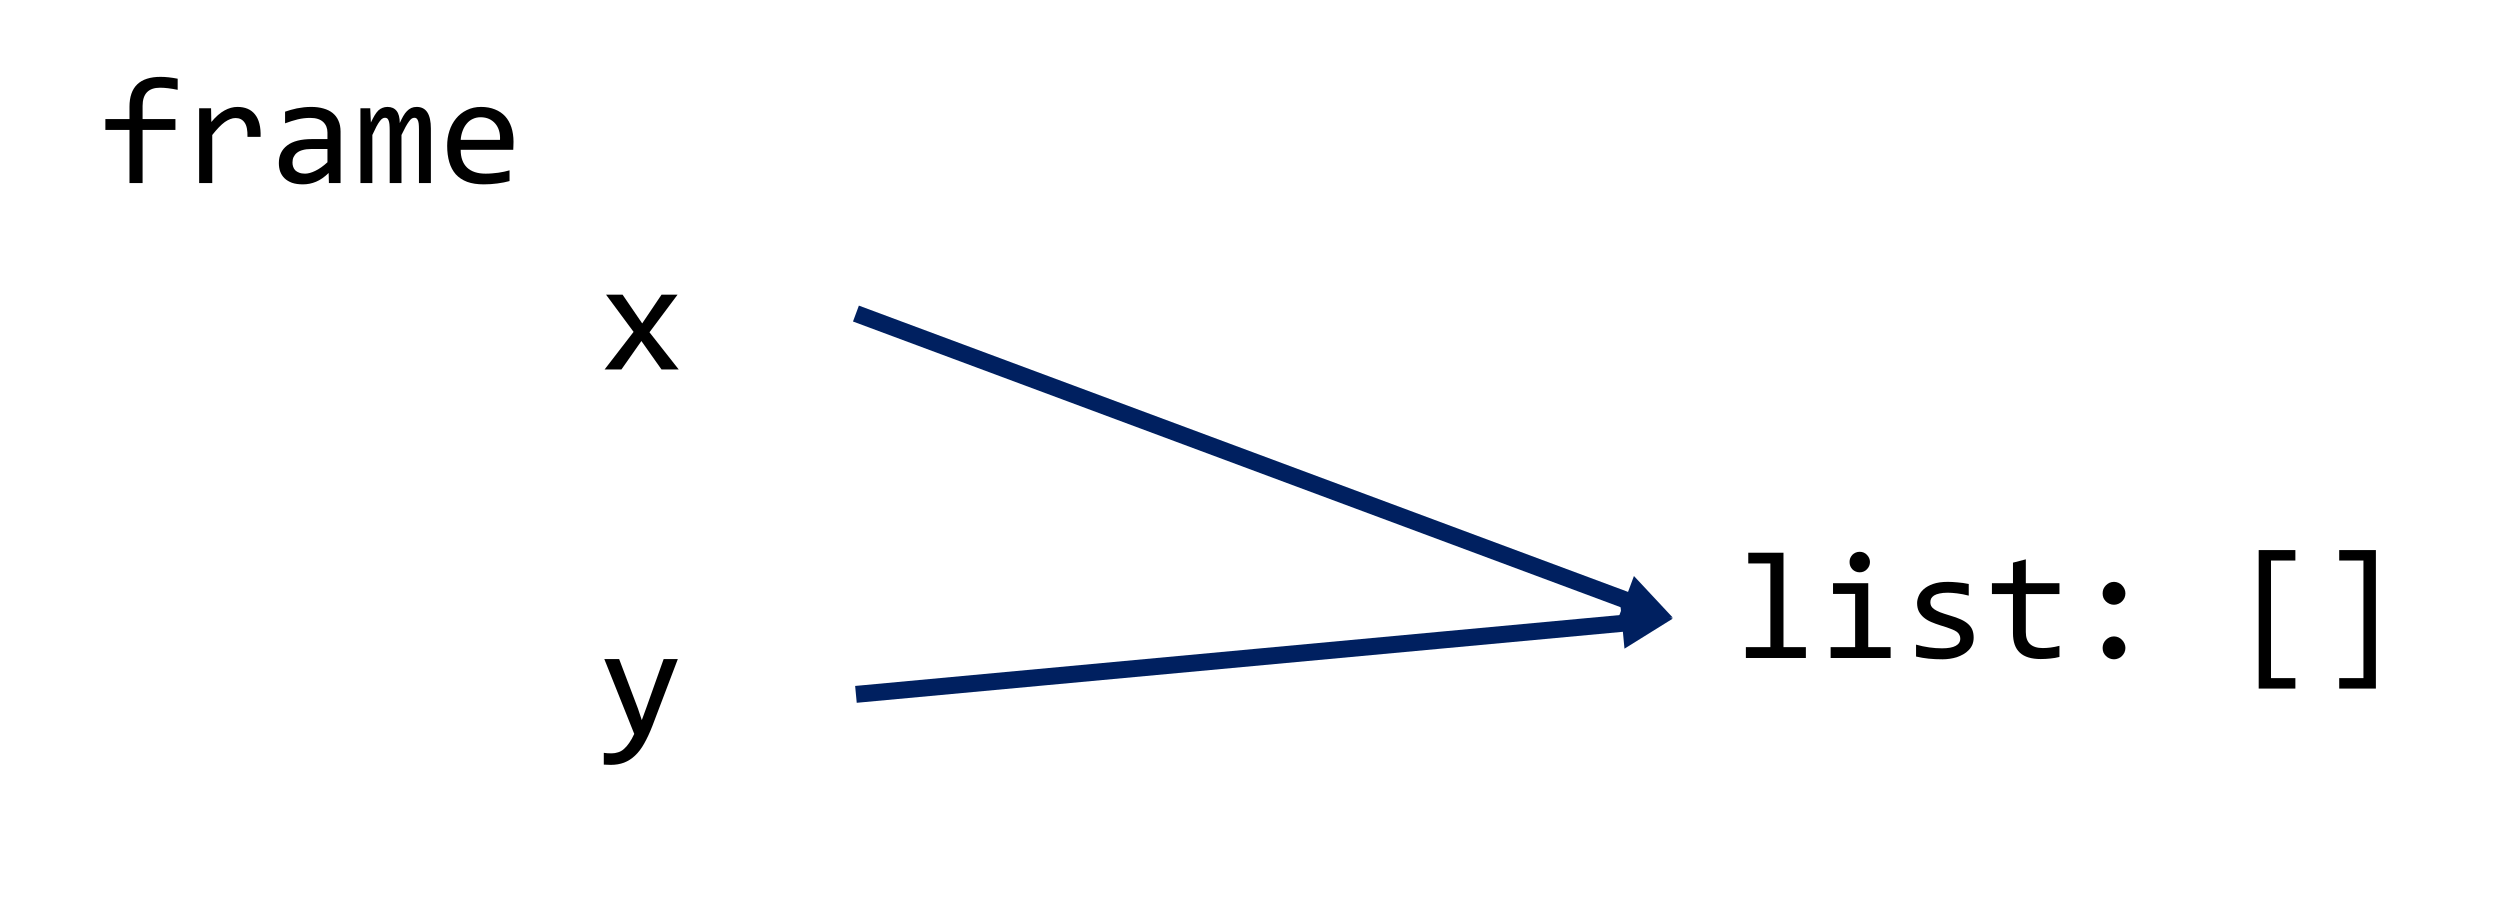 <?xml version="1.0" encoding="UTF-8"?>
<svg xmlns="http://www.w3.org/2000/svg" xmlns:xlink="http://www.w3.org/1999/xlink" width="295pt" height="108pt" viewBox="0 0 295 108" version="1.1">
<defs>
<g>
<symbol overflow="visible" id="glyph0-0">
<path style="stroke:none;" d="M 9.125 -11.484 L 9.125 0 L 0.781 0 L 0.781 -11.484 Z M 8.297 -0.812 L 8.297 -10.672 L 1.578 -10.672 L 1.578 -0.812 Z M 7.016 -7.344 C 7.016 -7.082 6.969 -6.828 6.875 -6.578 C 6.781 -6.328 6.633 -6.109 6.438 -5.922 C 6.25 -5.734 6.004 -5.582 5.703 -5.469 C 5.398 -5.352 5.039 -5.297 4.625 -5.297 L 4.594 -3.906 L 3.703 -3.906 L 3.656 -6.125 L 4.656 -6.125 C 5.5 -6.125 5.922 -6.504 5.922 -7.266 C 5.922 -7.535 5.859 -7.773 5.734 -7.984 C 5.617 -8.191 5.445 -8.367 5.219 -8.516 C 5 -8.672 4.734 -8.785 4.422 -8.859 C 4.109 -8.941 3.766 -8.984 3.391 -8.984 L 3.078 -8.984 L 3.078 -9.859 L 3.438 -9.859 C 4.051 -9.859 4.582 -9.781 5.031 -9.625 C 5.477 -9.477 5.848 -9.285 6.141 -9.047 C 6.441 -8.816 6.66 -8.551 6.797 -8.25 C 6.941 -7.945 7.016 -7.645 7.016 -7.344 Z M 4.141 -3.109 C 4.359 -3.109 4.535 -3.031 4.672 -2.875 C 4.816 -2.727 4.891 -2.551 4.891 -2.344 C 4.891 -2.238 4.867 -2.141 4.828 -2.047 C 4.797 -1.953 4.742 -1.867 4.672 -1.797 C 4.609 -1.734 4.531 -1.68 4.438 -1.641 C 4.344 -1.598 4.242 -1.578 4.141 -1.578 C 4.035 -1.578 3.938 -1.598 3.844 -1.641 C 3.75 -1.68 3.664 -1.734 3.594 -1.797 C 3.531 -1.867 3.477 -1.953 3.438 -2.047 C 3.406 -2.141 3.391 -2.238 3.391 -2.344 C 3.391 -2.445 3.406 -2.547 3.438 -2.641 C 3.477 -2.734 3.531 -2.812 3.594 -2.875 C 3.664 -2.945 3.75 -3.004 3.844 -3.047 C 3.938 -3.086 4.035 -3.109 4.141 -3.109 Z M 4.141 -3.109 "/>
</symbol>
<symbol overflow="visible" id="glyph0-1">
<path style="stroke:none;" d="M 9.234 -11 C 8.43 -11.164 7.738 -11.25 7.156 -11.25 C 5.781 -11.25 5.094 -10.531 5.094 -9.094 L 5.094 -7.547 L 8.969 -7.547 L 8.969 -6.266 L 5.094 -6.266 L 5.094 0 L 3.547 0 L 3.547 -6.266 L 0.703 -6.266 L 0.703 -7.547 L 3.547 -7.547 L 3.547 -9 C 3.547 -11.352 4.77 -12.531 7.219 -12.531 C 7.82 -12.531 8.492 -12.457 9.234 -12.312 Z M 0 -8.828 Z M 0 -8.828 "/>
</symbol>
<symbol overflow="visible" id="glyph0-2">
<path style="stroke:none;" d="M 1.766 -8.828 L 3.172 -8.828 L 3.203 -7.203 C 3.723 -7.828 4.238 -8.281 4.75 -8.562 C 5.258 -8.844 5.77 -8.984 6.281 -8.984 C 7.195 -8.984 7.891 -8.688 8.359 -8.094 C 8.836 -7.5 9.055 -6.617 9.016 -5.453 L 7.469 -5.453 C 7.488 -6.234 7.375 -6.797 7.125 -7.141 C 6.883 -7.492 6.531 -7.672 6.062 -7.672 C 5.852 -7.672 5.645 -7.629 5.438 -7.547 C 5.238 -7.473 5.023 -7.359 4.797 -7.203 C 4.578 -7.047 4.344 -6.836 4.094 -6.578 C 3.852 -6.328 3.594 -6.023 3.312 -5.672 L 3.312 0 L 1.766 0 Z M 1.766 -8.828 "/>
</symbol>
<symbol overflow="visible" id="glyph0-3">
<path style="stroke:none;" d="M 7.078 0 L 7.047 -1.188 C 6.555 -0.707 6.062 -0.363 5.562 -0.156 C 5.07 0.051 4.555 0.156 4.016 0.156 C 3.516 0.156 3.082 0.094 2.719 -0.031 C 2.363 -0.164 2.07 -0.344 1.844 -0.562 C 1.613 -0.789 1.441 -1.055 1.328 -1.359 C 1.223 -1.66 1.172 -1.992 1.172 -2.359 C 1.172 -3.242 1.5 -3.938 2.156 -4.438 C 2.812 -4.938 3.785 -5.188 5.078 -5.188 L 6.906 -5.188 L 6.906 -5.953 C 6.906 -6.473 6.738 -6.891 6.406 -7.203 C 6.07 -7.523 5.562 -7.688 4.875 -7.688 C 4.375 -7.688 3.883 -7.629 3.406 -7.516 C 2.926 -7.398 2.426 -7.242 1.906 -7.047 L 1.906 -8.422 C 2.102 -8.492 2.316 -8.562 2.547 -8.625 C 2.785 -8.695 3.035 -8.758 3.297 -8.812 C 3.566 -8.863 3.844 -8.906 4.125 -8.938 C 4.414 -8.969 4.707 -8.984 5 -8.984 C 5.531 -8.984 6.008 -8.922 6.438 -8.797 C 6.863 -8.68 7.223 -8.504 7.516 -8.266 C 7.816 -8.023 8.047 -7.723 8.203 -7.359 C 8.367 -7.004 8.453 -6.578 8.453 -6.078 L 8.453 0 Z M 6.906 -4.016 L 4.969 -4.016 C 4.582 -4.016 4.25 -3.973 3.969 -3.891 C 3.695 -3.816 3.473 -3.707 3.297 -3.562 C 3.129 -3.426 3 -3.258 2.906 -3.062 C 2.82 -2.875 2.781 -2.656 2.781 -2.406 C 2.781 -2.238 2.805 -2.078 2.859 -1.922 C 2.91 -1.766 2.992 -1.625 3.109 -1.5 C 3.234 -1.383 3.391 -1.289 3.578 -1.219 C 3.766 -1.145 3.992 -1.109 4.266 -1.109 C 4.617 -1.109 5.02 -1.219 5.469 -1.438 C 5.926 -1.656 6.406 -1.992 6.906 -2.453 Z M 6.906 -4.016 "/>
</symbol>
<symbol overflow="visible" id="glyph0-4">
<path style="stroke:none;" d="M 7.703 0 L 7.703 -6.344 C 7.703 -6.613 7.691 -6.836 7.672 -7.016 C 7.648 -7.191 7.613 -7.328 7.562 -7.422 C 7.52 -7.523 7.461 -7.598 7.391 -7.641 C 7.328 -7.68 7.25 -7.703 7.156 -7.703 C 7.039 -7.703 6.93 -7.664 6.828 -7.594 C 6.734 -7.531 6.629 -7.414 6.516 -7.25 C 6.398 -7.094 6.27 -6.883 6.125 -6.625 C 5.988 -6.363 5.828 -6.047 5.641 -5.672 L 5.641 0 L 4.25 0 L 4.25 -6.172 C 4.25 -6.492 4.238 -6.754 4.219 -6.953 C 4.195 -7.148 4.16 -7.301 4.109 -7.406 C 4.066 -7.52 4.008 -7.598 3.938 -7.641 C 3.875 -7.68 3.789 -7.703 3.688 -7.703 C 3.582 -7.703 3.484 -7.672 3.391 -7.609 C 3.297 -7.555 3.191 -7.453 3.078 -7.297 C 2.961 -7.148 2.832 -6.941 2.688 -6.672 C 2.551 -6.41 2.391 -6.078 2.203 -5.672 L 2.203 0 L 0.797 0 L 0.797 -8.828 L 1.953 -8.828 L 2.031 -7.141 C 2.188 -7.473 2.332 -7.754 2.469 -7.984 C 2.613 -8.223 2.758 -8.414 2.906 -8.562 C 3.062 -8.707 3.227 -8.812 3.406 -8.875 C 3.582 -8.945 3.773 -8.984 3.984 -8.984 C 4.453 -8.984 4.812 -8.828 5.062 -8.516 C 5.312 -8.203 5.438 -7.723 5.438 -7.078 C 5.57 -7.379 5.707 -7.648 5.844 -7.891 C 5.977 -8.129 6.125 -8.328 6.281 -8.484 C 6.438 -8.648 6.609 -8.773 6.797 -8.859 C 6.984 -8.941 7.195 -8.984 7.438 -8.984 C 8.551 -8.984 9.109 -8.129 9.109 -6.422 L 9.109 0 Z M 7.703 0 "/>
</symbol>
<symbol overflow="visible" id="glyph0-5">
<path style="stroke:none;" d="M 8.859 -4.875 C 8.859 -4.656 8.852 -4.473 8.844 -4.328 C 8.844 -4.18 8.836 -4.047 8.828 -3.922 L 2.625 -3.922 C 2.625 -3.016 2.875 -2.316 3.375 -1.828 C 3.883 -1.348 4.613 -1.109 5.562 -1.109 C 5.82 -1.109 6.078 -1.117 6.328 -1.141 C 6.586 -1.16 6.836 -1.188 7.078 -1.219 C 7.316 -1.258 7.547 -1.301 7.766 -1.344 C 7.992 -1.395 8.203 -1.445 8.391 -1.5 L 8.391 -0.234 C 7.973 -0.117 7.5 -0.023 6.969 0.047 C 6.445 0.117 5.906 0.156 5.344 0.156 C 4.582 0.156 3.93 0.055 3.391 -0.141 C 2.848 -0.348 2.398 -0.645 2.047 -1.031 C 1.703 -1.426 1.445 -1.906 1.281 -2.469 C 1.113 -3.039 1.031 -3.68 1.031 -4.391 C 1.031 -5.016 1.117 -5.602 1.297 -6.156 C 1.473 -6.707 1.734 -7.191 2.078 -7.609 C 2.422 -8.035 2.844 -8.367 3.344 -8.609 C 3.844 -8.859 4.406 -8.984 5.031 -8.984 C 5.645 -8.984 6.191 -8.883 6.672 -8.688 C 7.148 -8.5 7.551 -8.227 7.875 -7.875 C 8.195 -7.52 8.441 -7.086 8.609 -6.578 C 8.773 -6.066 8.859 -5.5 8.859 -4.875 Z M 7.266 -5.094 C 7.285 -5.488 7.25 -5.848 7.156 -6.172 C 7.062 -6.492 6.914 -6.77 6.719 -7 C 6.52 -7.238 6.273 -7.426 5.984 -7.562 C 5.691 -7.695 5.352 -7.766 4.969 -7.766 C 4.633 -7.766 4.328 -7.695 4.047 -7.562 C 3.773 -7.438 3.539 -7.254 3.344 -7.016 C 3.145 -6.785 2.984 -6.504 2.859 -6.172 C 2.734 -5.848 2.656 -5.488 2.625 -5.094 Z M 7.266 -5.094 "/>
</symbol>
<symbol overflow="visible" id="glyph0-6">
<path style="stroke:none;" d="M 9.359 0 L 7.328 0 L 4.953 -3.359 L 2.594 0 L 0.609 0 L 4.031 -4.438 L 0.781 -8.828 L 2.734 -8.828 L 5.047 -5.438 L 7.328 -8.828 L 9.219 -8.828 L 5.906 -4.391 Z M 9.359 0 "/>
</symbol>
<symbol overflow="visible" id="glyph0-7">
<path style="stroke:none;" d="M 9.25 -8.828 L 6.25 -0.938 C 5.938 -0.133 5.613 0.555 5.281 1.141 C 4.957 1.723 4.598 2.195 4.203 2.562 C 3.805 2.938 3.375 3.211 2.906 3.391 C 2.438 3.566 1.914 3.656 1.344 3.656 C 1.188 3.656 1.047 3.648 0.922 3.641 C 0.797 3.641 0.66 3.633 0.516 3.625 L 0.516 2.234 C 0.648 2.254 0.789 2.27 0.938 2.281 C 1.094 2.289 1.254 2.297 1.422 2.297 C 1.703 2.297 1.961 2.254 2.203 2.172 C 2.453 2.098 2.68 1.969 2.891 1.781 C 3.109 1.594 3.316 1.352 3.516 1.062 C 3.723 0.77 3.922 0.414 4.109 0 L 0.578 -8.828 L 2.328 -8.828 L 4.547 -2.984 L 5 -1.625 L 5.516 -3.031 L 7.578 -8.828 Z M 9.25 -8.828 "/>
</symbol>
<symbol overflow="visible" id="glyph0-8">
<path style="stroke:none;" d="M 4.406 -11.156 L 1.797 -11.156 L 1.797 -12.422 L 5.953 -12.422 L 5.953 -1.281 L 8.594 -1.281 L 8.594 0 L 1.516 0 L 1.516 -1.281 L 4.406 -1.281 Z M 4.406 -11.156 "/>
</symbol>
<symbol overflow="visible" id="glyph0-9">
<path style="stroke:none;" d="M 4.406 -7.562 L 1.797 -7.562 L 1.797 -8.828 L 5.953 -8.828 L 5.953 -1.281 L 8.594 -1.281 L 8.594 0 L 1.516 0 L 1.516 -1.281 L 4.406 -1.281 Z M 4.953 -12.531 C 5.117 -12.531 5.273 -12.5 5.422 -12.438 C 5.566 -12.375 5.691 -12.285 5.797 -12.172 C 5.91 -12.055 6 -11.926 6.062 -11.781 C 6.125 -11.645 6.156 -11.492 6.156 -11.328 C 6.156 -11.16 6.125 -11.004 6.062 -10.859 C 6 -10.711 5.91 -10.582 5.797 -10.469 C 5.691 -10.352 5.566 -10.266 5.422 -10.203 C 5.273 -10.141 5.117 -10.109 4.953 -10.109 C 4.773 -10.109 4.613 -10.141 4.469 -10.203 C 4.32 -10.266 4.191 -10.352 4.078 -10.469 C 3.973 -10.582 3.891 -10.711 3.828 -10.859 C 3.773 -11.004 3.75 -11.16 3.75 -11.328 C 3.75 -11.492 3.773 -11.645 3.828 -11.781 C 3.891 -11.926 3.973 -12.055 4.078 -12.172 C 4.191 -12.285 4.32 -12.375 4.469 -12.438 C 4.613 -12.5 4.773 -12.531 4.953 -12.531 Z M 4.953 -12.531 "/>
</symbol>
<symbol overflow="visible" id="glyph0-10">
<path style="stroke:none;" d="M 8.391 -2.406 C 8.391 -2.094 8.336 -1.812 8.234 -1.562 C 8.129 -1.32 7.984 -1.109 7.797 -0.922 C 7.617 -0.734 7.41 -0.57 7.172 -0.438 C 6.93 -0.301 6.676 -0.188 6.406 -0.094 C 6.133 -0.008 5.852 0.051 5.562 0.094 C 5.281 0.133 5 0.156 4.719 0.156 C 4.125 0.156 3.578 0.129 3.078 0.078 C 2.578 0.023 2.082 -0.055 1.594 -0.172 L 1.594 -1.578 C 2.113 -1.43 2.629 -1.32 3.141 -1.25 C 3.648 -1.176 4.156 -1.141 4.656 -1.141 C 5.383 -1.141 5.926 -1.238 6.281 -1.438 C 6.633 -1.633 6.812 -1.914 6.812 -2.281 C 6.812 -2.438 6.781 -2.578 6.719 -2.703 C 6.664 -2.836 6.566 -2.961 6.422 -3.078 C 6.273 -3.191 6.047 -3.305 5.734 -3.422 C 5.43 -3.547 5.016 -3.688 4.484 -3.844 C 4.086 -3.969 3.719 -4.102 3.375 -4.25 C 3.039 -4.395 2.75 -4.57 2.5 -4.781 C 2.258 -4.988 2.066 -5.227 1.922 -5.5 C 1.785 -5.781 1.719 -6.109 1.719 -6.484 C 1.719 -6.723 1.773 -6.988 1.891 -7.281 C 2.004 -7.57 2.195 -7.844 2.469 -8.094 C 2.75 -8.352 3.125 -8.566 3.594 -8.734 C 4.062 -8.898 4.645 -8.984 5.344 -8.984 C 5.688 -8.984 6.066 -8.961 6.484 -8.922 C 6.91 -8.891 7.352 -8.828 7.812 -8.734 L 7.812 -7.359 C 7.332 -7.484 6.875 -7.57 6.438 -7.625 C 6.008 -7.676 5.641 -7.703 5.328 -7.703 C 4.941 -7.703 4.617 -7.672 4.359 -7.609 C 4.098 -7.555 3.883 -7.477 3.719 -7.375 C 3.562 -7.27 3.445 -7.148 3.375 -7.016 C 3.312 -6.879 3.281 -6.734 3.281 -6.578 C 3.281 -6.422 3.312 -6.273 3.375 -6.141 C 3.438 -6.016 3.551 -5.891 3.719 -5.766 C 3.883 -5.648 4.113 -5.531 4.406 -5.406 C 4.707 -5.289 5.098 -5.16 5.578 -5.016 C 6.098 -4.867 6.535 -4.711 6.891 -4.547 C 7.254 -4.379 7.547 -4.191 7.766 -3.984 C 7.992 -3.773 8.156 -3.539 8.25 -3.281 C 8.344 -3.031 8.391 -2.738 8.391 -2.406 Z M 8.391 -2.406 "/>
</symbol>
<symbol overflow="visible" id="glyph0-11">
<path style="stroke:none;" d="M 8.516 -0.125 C 8.172 -0.031 7.812 0.031 7.438 0.062 C 7.07 0.102 6.695 0.125 6.312 0.125 C 5.207 0.125 4.383 -0.125 3.844 -0.625 C 3.301 -1.125 3.031 -1.895 3.031 -2.938 L 3.031 -7.547 L 0.547 -7.547 L 0.547 -8.828 L 3.031 -8.828 L 3.031 -11.25 L 4.547 -11.641 L 4.547 -8.828 L 8.516 -8.828 L 8.516 -7.547 L 4.547 -7.547 L 4.547 -3.062 C 4.547 -2.426 4.711 -1.953 5.047 -1.641 C 5.391 -1.328 5.891 -1.172 6.547 -1.172 C 6.828 -1.172 7.133 -1.191 7.469 -1.234 C 7.801 -1.273 8.148 -1.344 8.516 -1.438 Z M 8.516 -0.125 "/>
</symbol>
<symbol overflow="visible" id="glyph0-12">
<path style="stroke:none;" d="M 4.953 -8.984 C 5.129 -8.984 5.301 -8.945 5.469 -8.875 C 5.633 -8.801 5.773 -8.703 5.891 -8.578 C 6.016 -8.453 6.113 -8.305 6.188 -8.141 C 6.258 -7.984 6.297 -7.812 6.297 -7.625 C 6.297 -7.438 6.258 -7.258 6.188 -7.094 C 6.113 -6.938 6.016 -6.797 5.891 -6.672 C 5.773 -6.555 5.633 -6.461 5.469 -6.391 C 5.301 -6.316 5.129 -6.281 4.953 -6.281 C 4.766 -6.281 4.586 -6.316 4.422 -6.391 C 4.266 -6.461 4.125 -6.555 4 -6.672 C 3.875 -6.797 3.773 -6.938 3.703 -7.094 C 3.641 -7.258 3.609 -7.438 3.609 -7.625 C 3.609 -7.812 3.641 -7.984 3.703 -8.141 C 3.773 -8.305 3.875 -8.453 4 -8.578 C 4.125 -8.703 4.266 -8.801 4.422 -8.875 C 4.586 -8.945 4.766 -8.984 4.953 -8.984 Z M 4.953 -2.547 C 5.129 -2.547 5.301 -2.508 5.469 -2.438 C 5.633 -2.363 5.773 -2.266 5.891 -2.141 C 6.016 -2.016 6.113 -1.867 6.188 -1.703 C 6.258 -1.535 6.297 -1.363 6.297 -1.188 C 6.297 -1 6.258 -0.82 6.188 -0.656 C 6.113 -0.5 6.016 -0.359 5.891 -0.234 C 5.773 -0.109 5.633 -0.016 5.469 0.047 C 5.301 0.117 5.129 0.156 4.953 0.156 C 4.766 0.156 4.586 0.117 4.422 0.047 C 4.266 -0.016 4.125 -0.109 4 -0.234 C 3.875 -0.359 3.773 -0.5 3.703 -0.656 C 3.641 -0.82 3.609 -1 3.609 -1.188 C 3.609 -1.363 3.641 -1.535 3.703 -1.703 C 3.773 -1.867 3.875 -2.016 4 -2.141 C 4.125 -2.266 4.266 -2.363 4.422 -2.438 C 4.586 -2.508 4.766 -2.547 4.953 -2.547 Z M 4.953 -2.547 "/>
</symbol>
<symbol overflow="visible" id="glyph0-13">
<path style="stroke:none;" d=""/>
</symbol>
<symbol overflow="visible" id="glyph0-14">
<path style="stroke:none;" d="M 7.359 3.609 L 3.031 3.609 L 3.031 -12.734 L 7.359 -12.734 L 7.359 -11.5 L 4.484 -11.5 L 4.484 2.375 L 7.359 2.375 Z M 7.359 3.609 "/>
</symbol>
<symbol overflow="visible" id="glyph0-15">
<path style="stroke:none;" d="M 6.859 3.609 L 2.531 3.609 L 2.531 2.375 L 5.391 2.375 L 5.391 -11.5 L 2.531 -11.5 L 2.531 -12.734 L 6.859 -12.734 Z M 6.859 3.609 "/>
</symbol>
</g>
</defs>
<g id="surface1">
<path style="fill:none;stroke-width:25400;stroke-linecap:butt;stroke-linejoin:miter;stroke:rgb(0%,0%,0%);stroke-opacity:1;stroke-miterlimit:8;" d="M 0 -0 L 1536699.951 -0 L 1536699.951 1333499.957 L 0 1333499.957 Z M 0 -0 " transform="matrix(0,0,0,0,5,2)"/>
<g style="fill:rgb(0%,0%,0%);fill-opacity:1;">
  <use xlink:href="#glyph0-1" x="11.732" y="21.6"/>
  <use xlink:href="#glyph0-2" x="21.733" y="21.6"/>
  <use xlink:href="#glyph0-3" x="31.733" y="21.6"/>
  <use xlink:href="#glyph0-4" x="41.734" y="21.6"/>
  <use xlink:href="#glyph0-5" x="51.735" y="21.6"/>
</g>
<g style="fill:rgb(0%,0%,0%);fill-opacity:1;">
  <use xlink:href="#glyph0-6" x="70.732" y="43.6"/>
</g>
<g style="fill:rgb(0%,0%,0%);fill-opacity:1;">
  <use xlink:href="#glyph0-7" x="70.732" y="86.6"/>
</g>
<path style="fill:none;stroke-width:25400;stroke-linecap:butt;stroke-linejoin:miter;stroke:rgb(0%,0%,0%);stroke-opacity:1;stroke-miterlimit:8;" d="M 0 -0 L 330199.989 -0 L 330199.989 342899.989 L 0 342899.989 Z M 0 -0 " transform="matrix(0,0,0,0,88,69)"/>
<path style=" stroke:none;fill-rule:nonzero;fill:rgb(0%,12.549%,37.646%);fill-opacity:1;" d="M 101.094 82.93 L 191.5 74.551 L 191.688 76.543 L 197.383 73 L 191.133 70.566 L 191.316 72.559 L 100.906 80.941 Z M 101.094 82.93 "/>
<path style="fill:none;stroke-width:25400;stroke-linecap:butt;stroke-linejoin:miter;stroke:rgb(0%,0%,0%);stroke-opacity:1;stroke-miterlimit:8;" d="M 0 -0 L 330199.989 -0 L 330199.989 342899.989 L 0 342899.989 Z M 0 -0 " transform="matrix(0,0,0,0,88,24)"/>
<path style="fill:none;stroke-width:25400;stroke-linecap:butt;stroke-linejoin:miter;stroke:rgb(0%,0%,0%);stroke-opacity:1;stroke-miterlimit:8;" d="M 0 -0 L 1231899.961 -0 L 1231899.961 393699.987 L 0 393699.987 Z M 0 -0 " transform="matrix(0,0,0,0,197,58)"/>
<g style="fill:rgb(0%,0%,0%);fill-opacity:1;">
  <use xlink:href="#glyph0-8" x="204.498" y="77.643"/>
  <use xlink:href="#glyph0-9" x="214.499" y="77.643"/>
  <use xlink:href="#glyph0-10" x="224.5" y="77.643"/>
  <use xlink:href="#glyph0-11" x="234.5" y="77.643"/>
  <use xlink:href="#glyph0-12" x="244.501" y="77.643"/>
  <use xlink:href="#glyph0-13" x="254.502" y="77.643"/>
</g>
<g style="fill:rgb(0%,0%,0%);fill-opacity:1;">
  <use xlink:href="#glyph0-14" x="263.495" y="77.643"/>
  <use xlink:href="#glyph0-15" x="273.495" y="77.643"/>
</g>
<path style=" stroke:none;fill-rule:nonzero;fill:rgb(0%,12.549%,37.646%);fill-opacity:1;" d="M 101.348 36.062 L 192.109 69.844 L 192.805 67.969 L 197.383 72.871 L 190.715 73.59 L 191.41 71.719 L 100.652 37.938 Z M 101.348 36.062 "/>
</g>
</svg>
